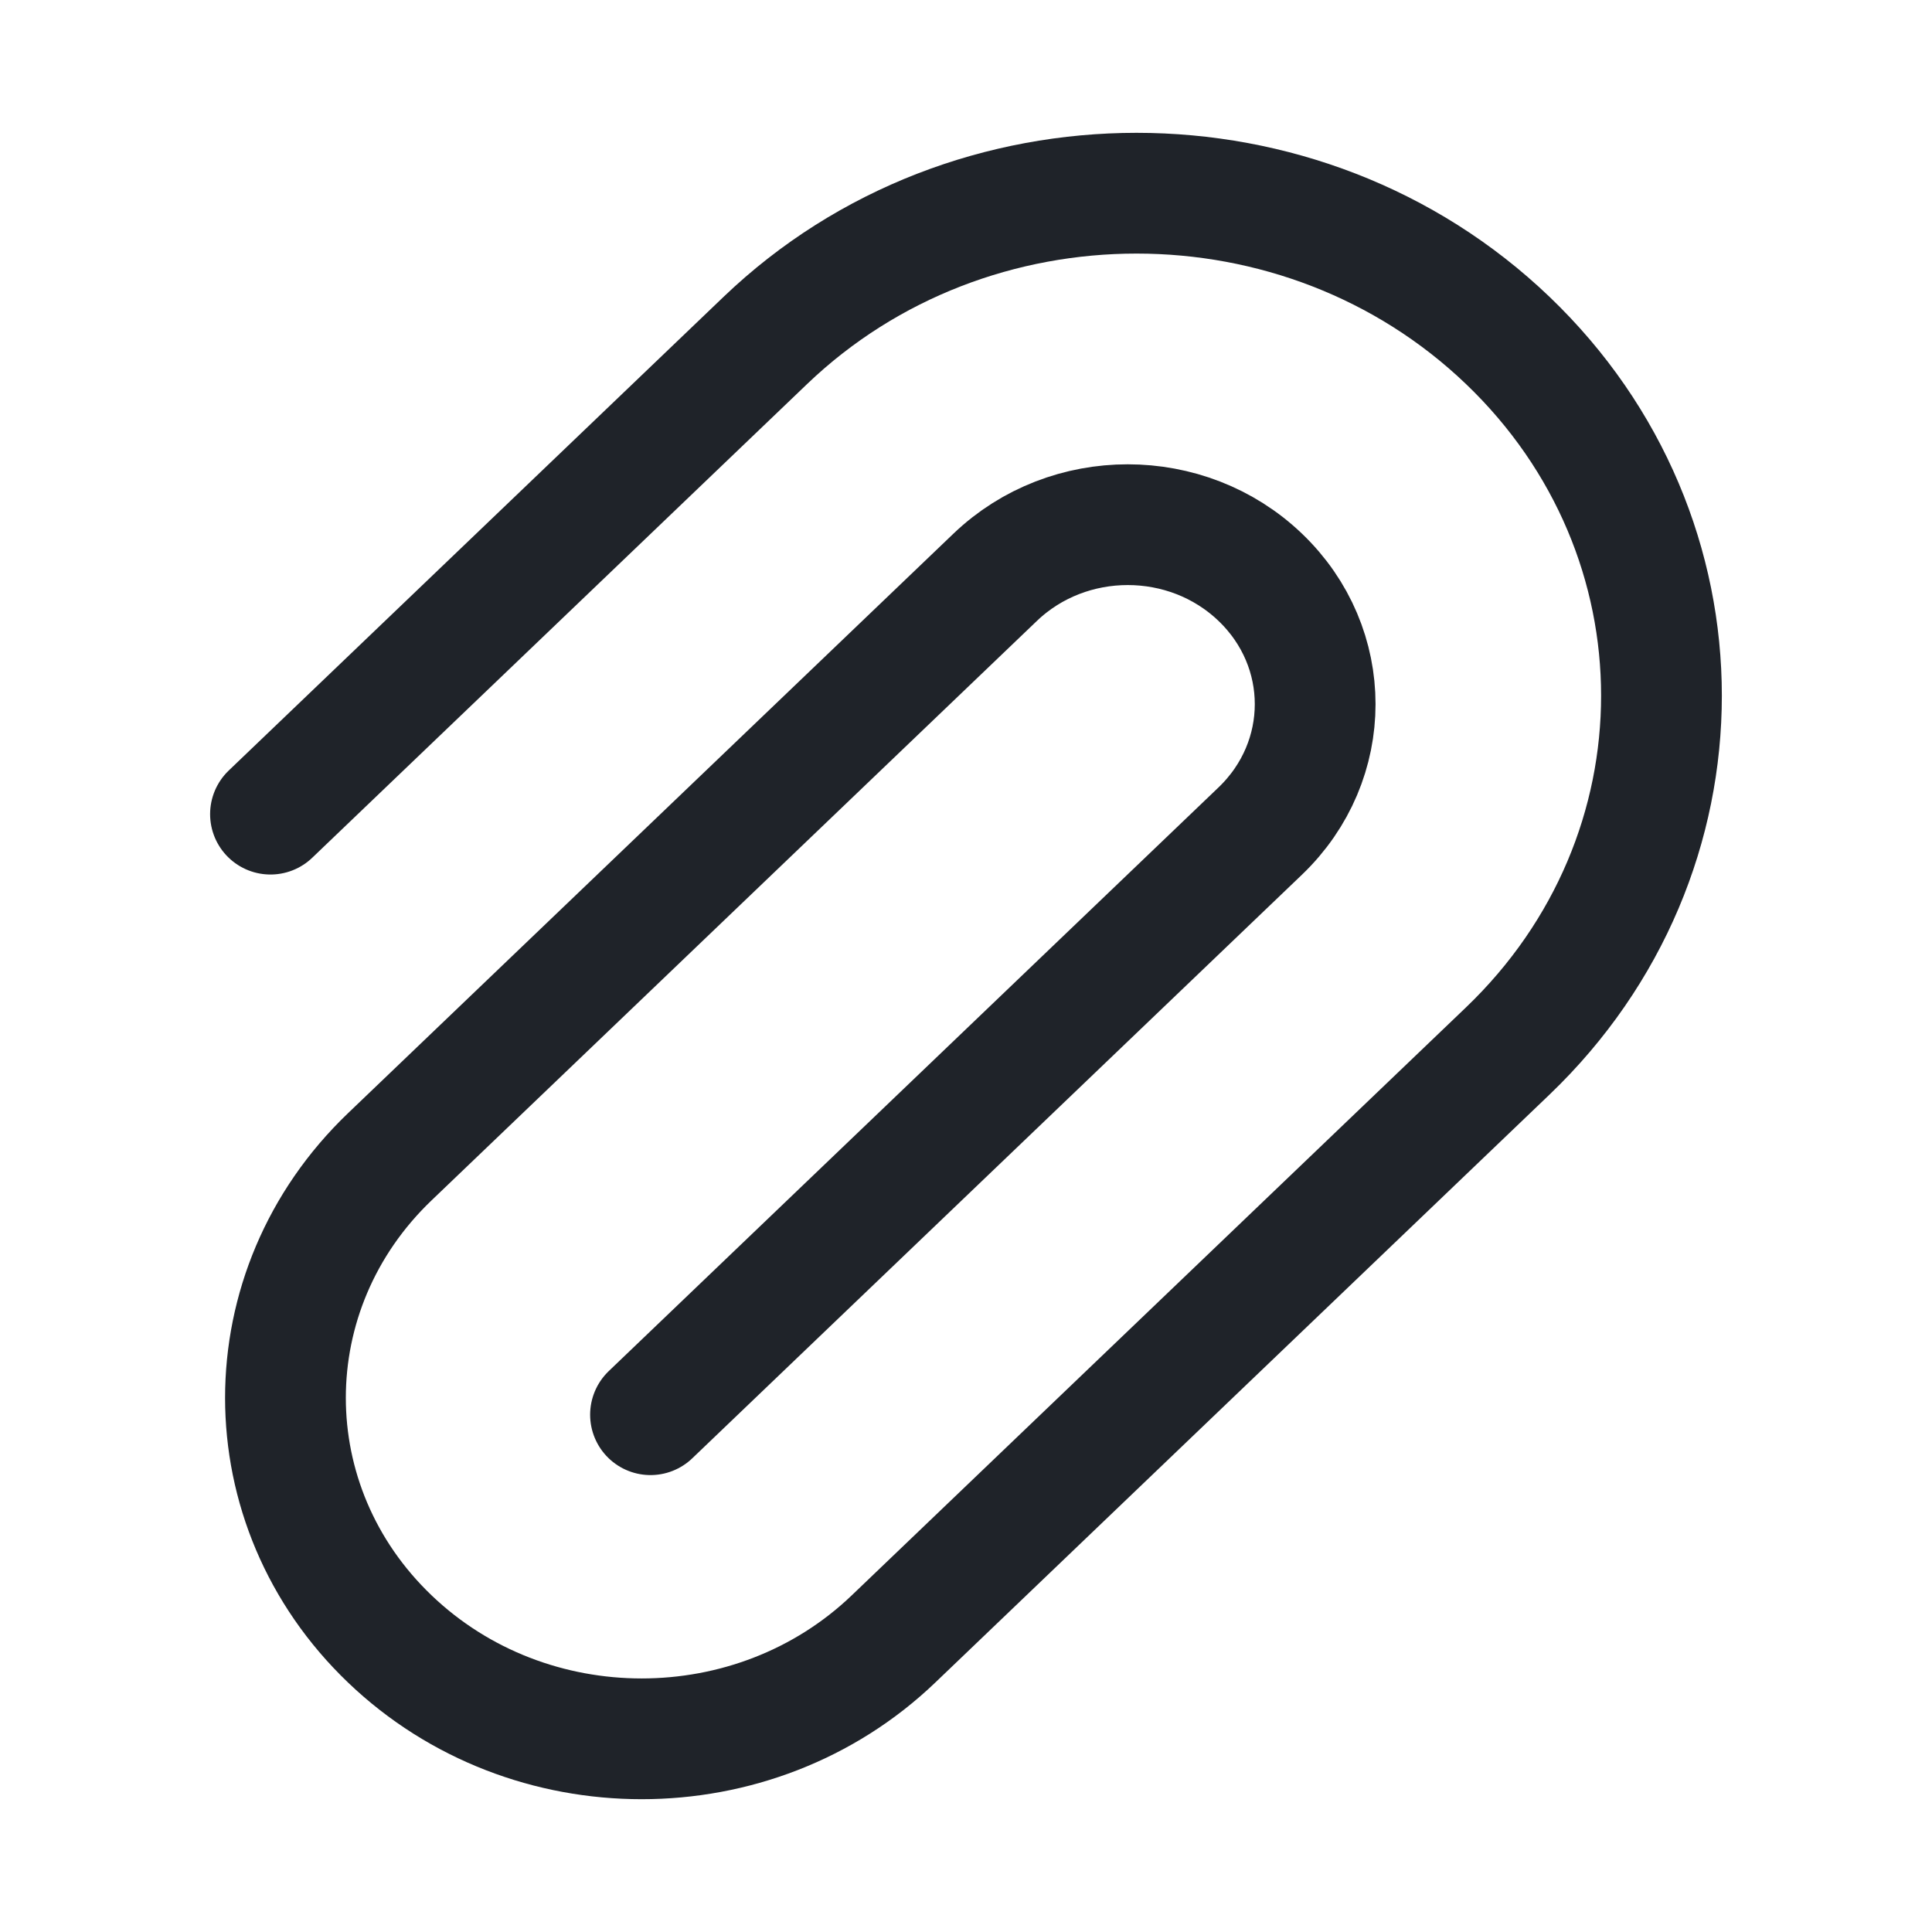 <svg width="20" height="20" viewBox="0 0 20 20" fill="none" xmlns="http://www.w3.org/2000/svg">
<path d="M6.734 14.645L13.046 8.603C13.804 7.877 13.804 6.701 13.046 5.976C12.289 5.25 11.06 5.25 10.302 5.976L4.035 11.975C2.595 13.353 2.595 15.588 4.035 16.966C5.475 18.345 7.81 18.345 9.25 16.966L15.608 10.88C17.73 8.848 17.73 5.555 15.608 3.524C13.486 1.492 10.045 1.492 7.923 3.524L2.8 8.428" stroke="#1F2329" stroke-width="1.25" stroke-linecap="round"/>
</svg>
